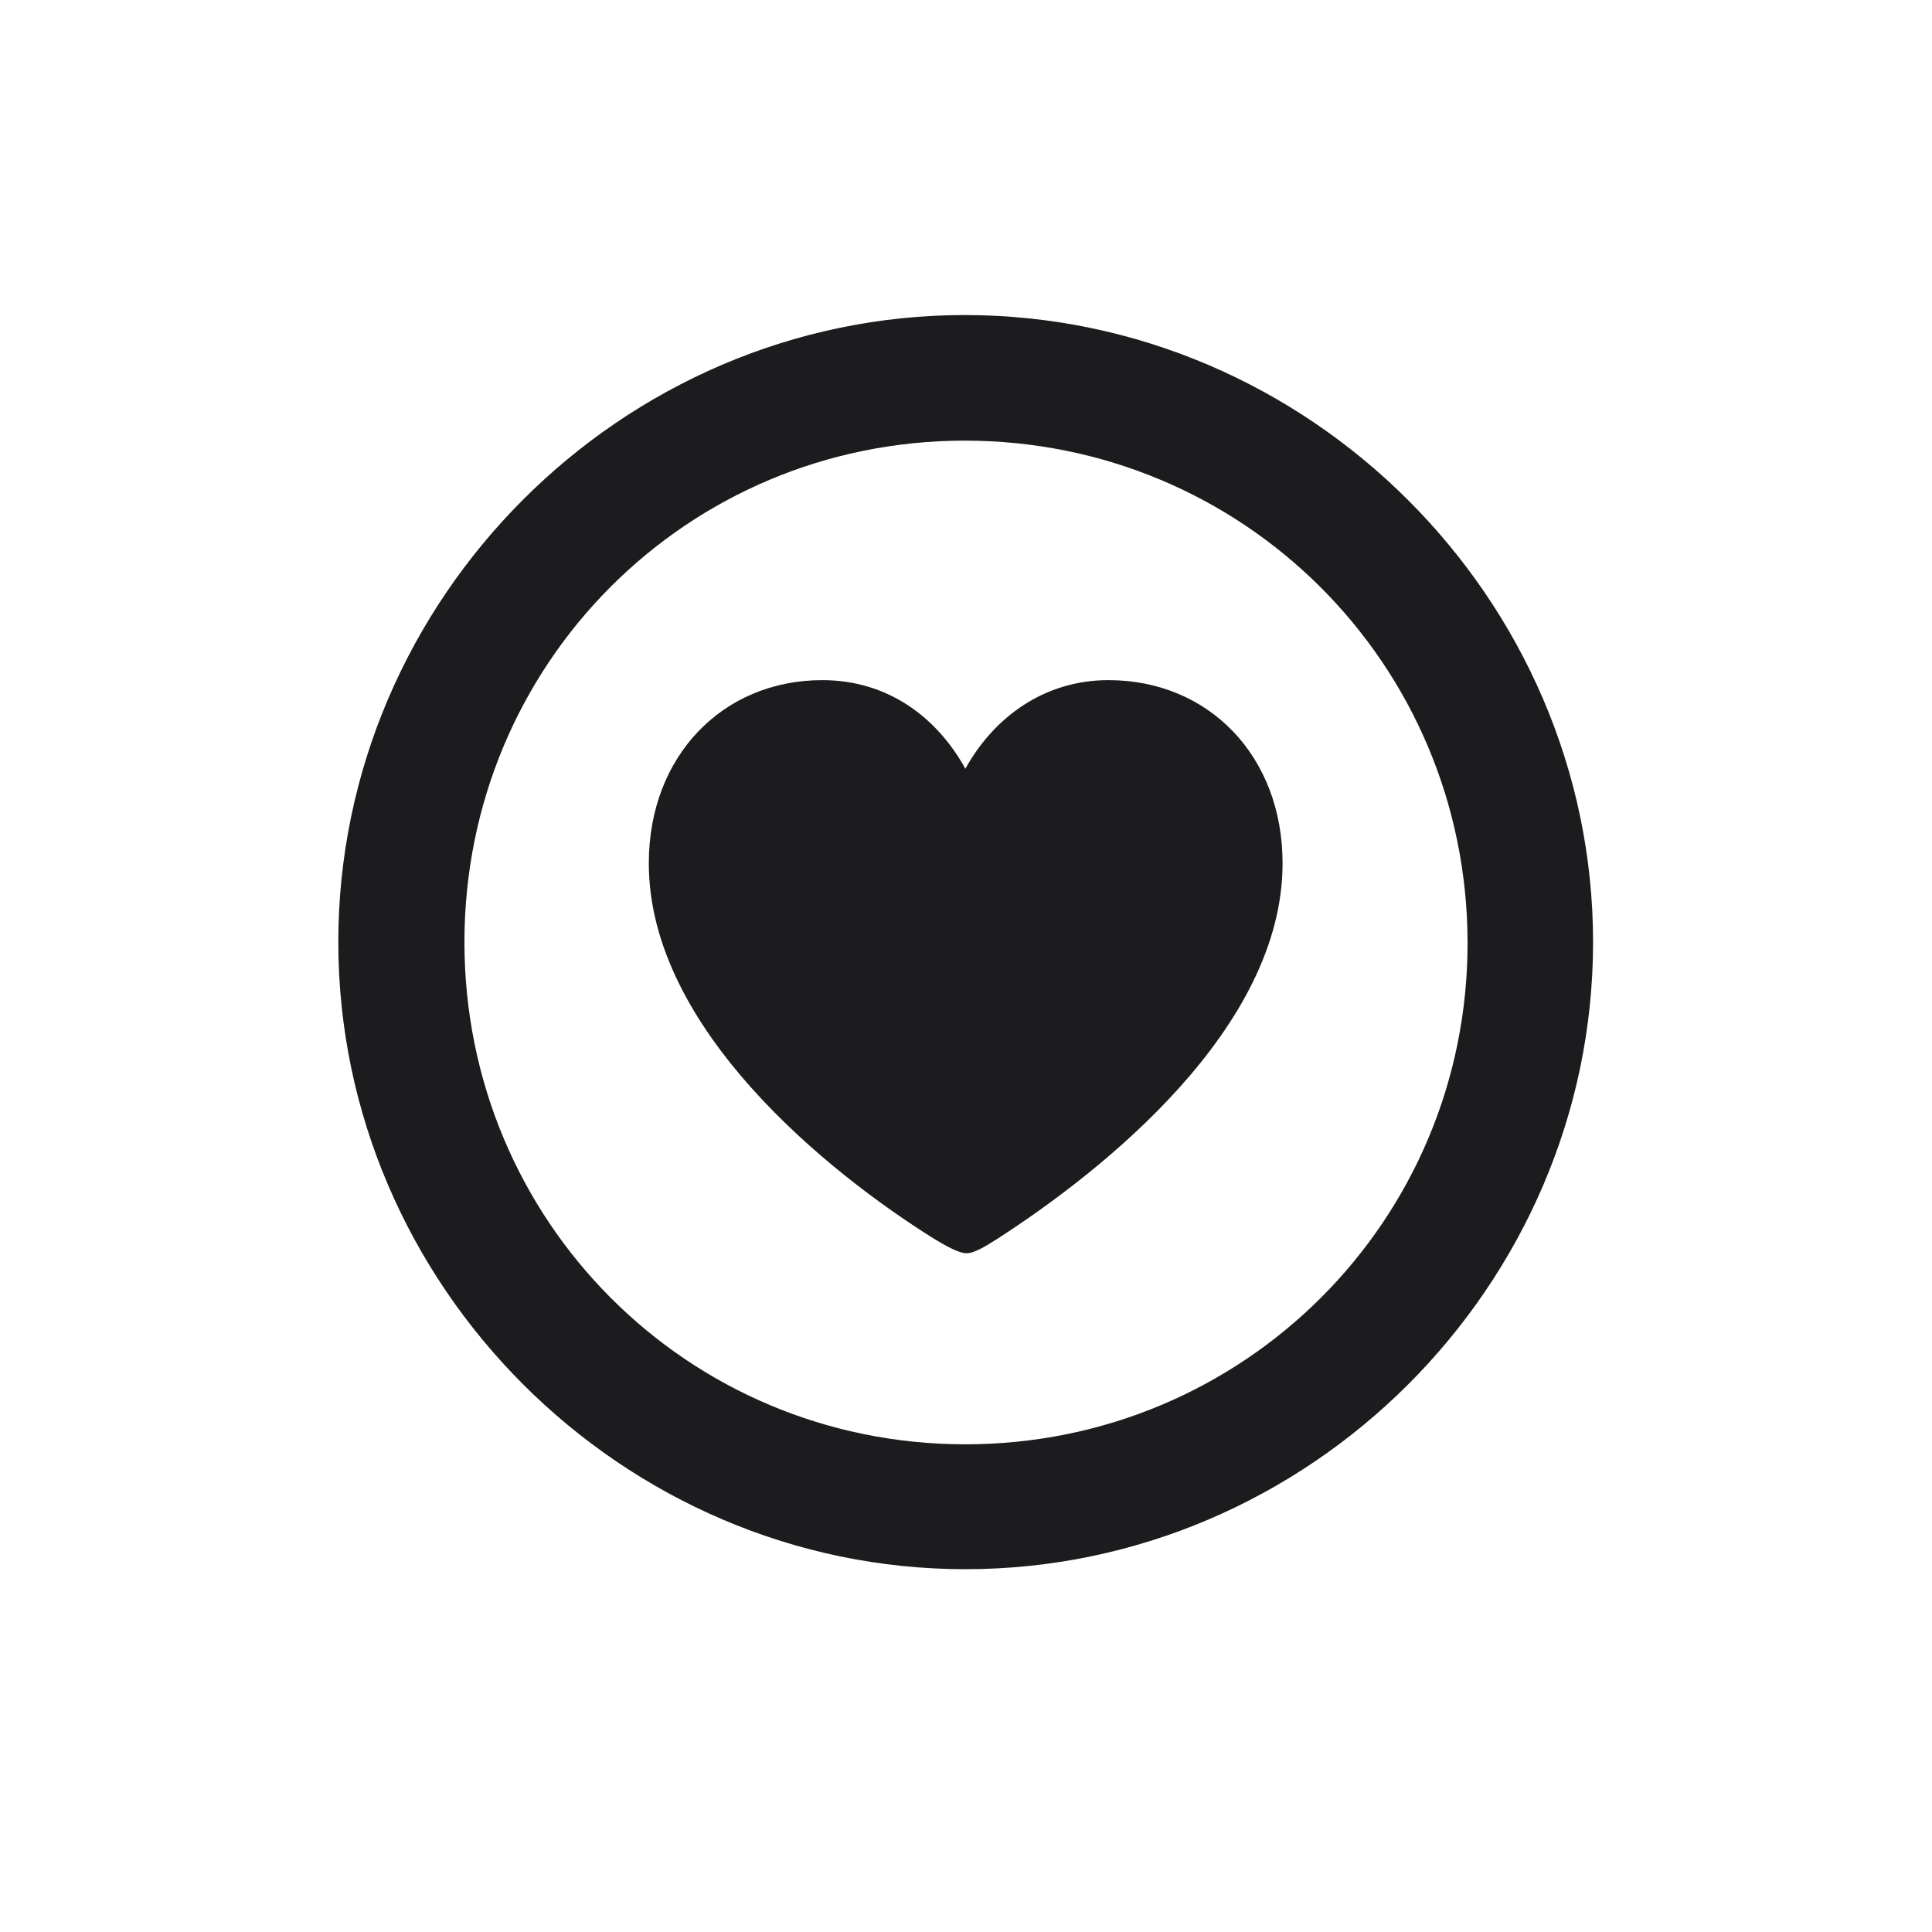 <svg width="28" height="28" viewBox="0 0 28 28" fill="none" xmlns="http://www.w3.org/2000/svg">
<path d="M13.991 22.742C18.975 22.742 23.088 18.629 23.088 13.654C23.088 8.68 18.966 4.566 13.982 4.566C9.008 4.566 4.903 8.68 4.903 13.654C4.903 18.629 9.017 22.742 13.991 22.742ZM13.991 20.932C9.957 20.932 6.731 17.689 6.731 13.654C6.731 9.62 9.957 6.386 13.982 6.386C18.017 6.386 21.26 9.62 21.269 13.654C21.277 17.689 18.025 20.932 13.991 20.932ZM11.917 9.857C10.476 9.857 9.403 10.956 9.403 12.512C9.403 14.911 12.005 16.994 13.534 17.952C13.684 18.04 13.886 18.163 14.009 18.163C14.132 18.163 14.316 18.04 14.457 17.952C15.969 16.977 18.588 14.911 18.588 12.512C18.588 10.956 17.516 9.857 16.065 9.857C15.134 9.857 14.404 10.394 13.991 11.141C13.578 10.394 12.866 9.857 11.917 9.857Z" fill="#1C1C1E"/>
</svg>
